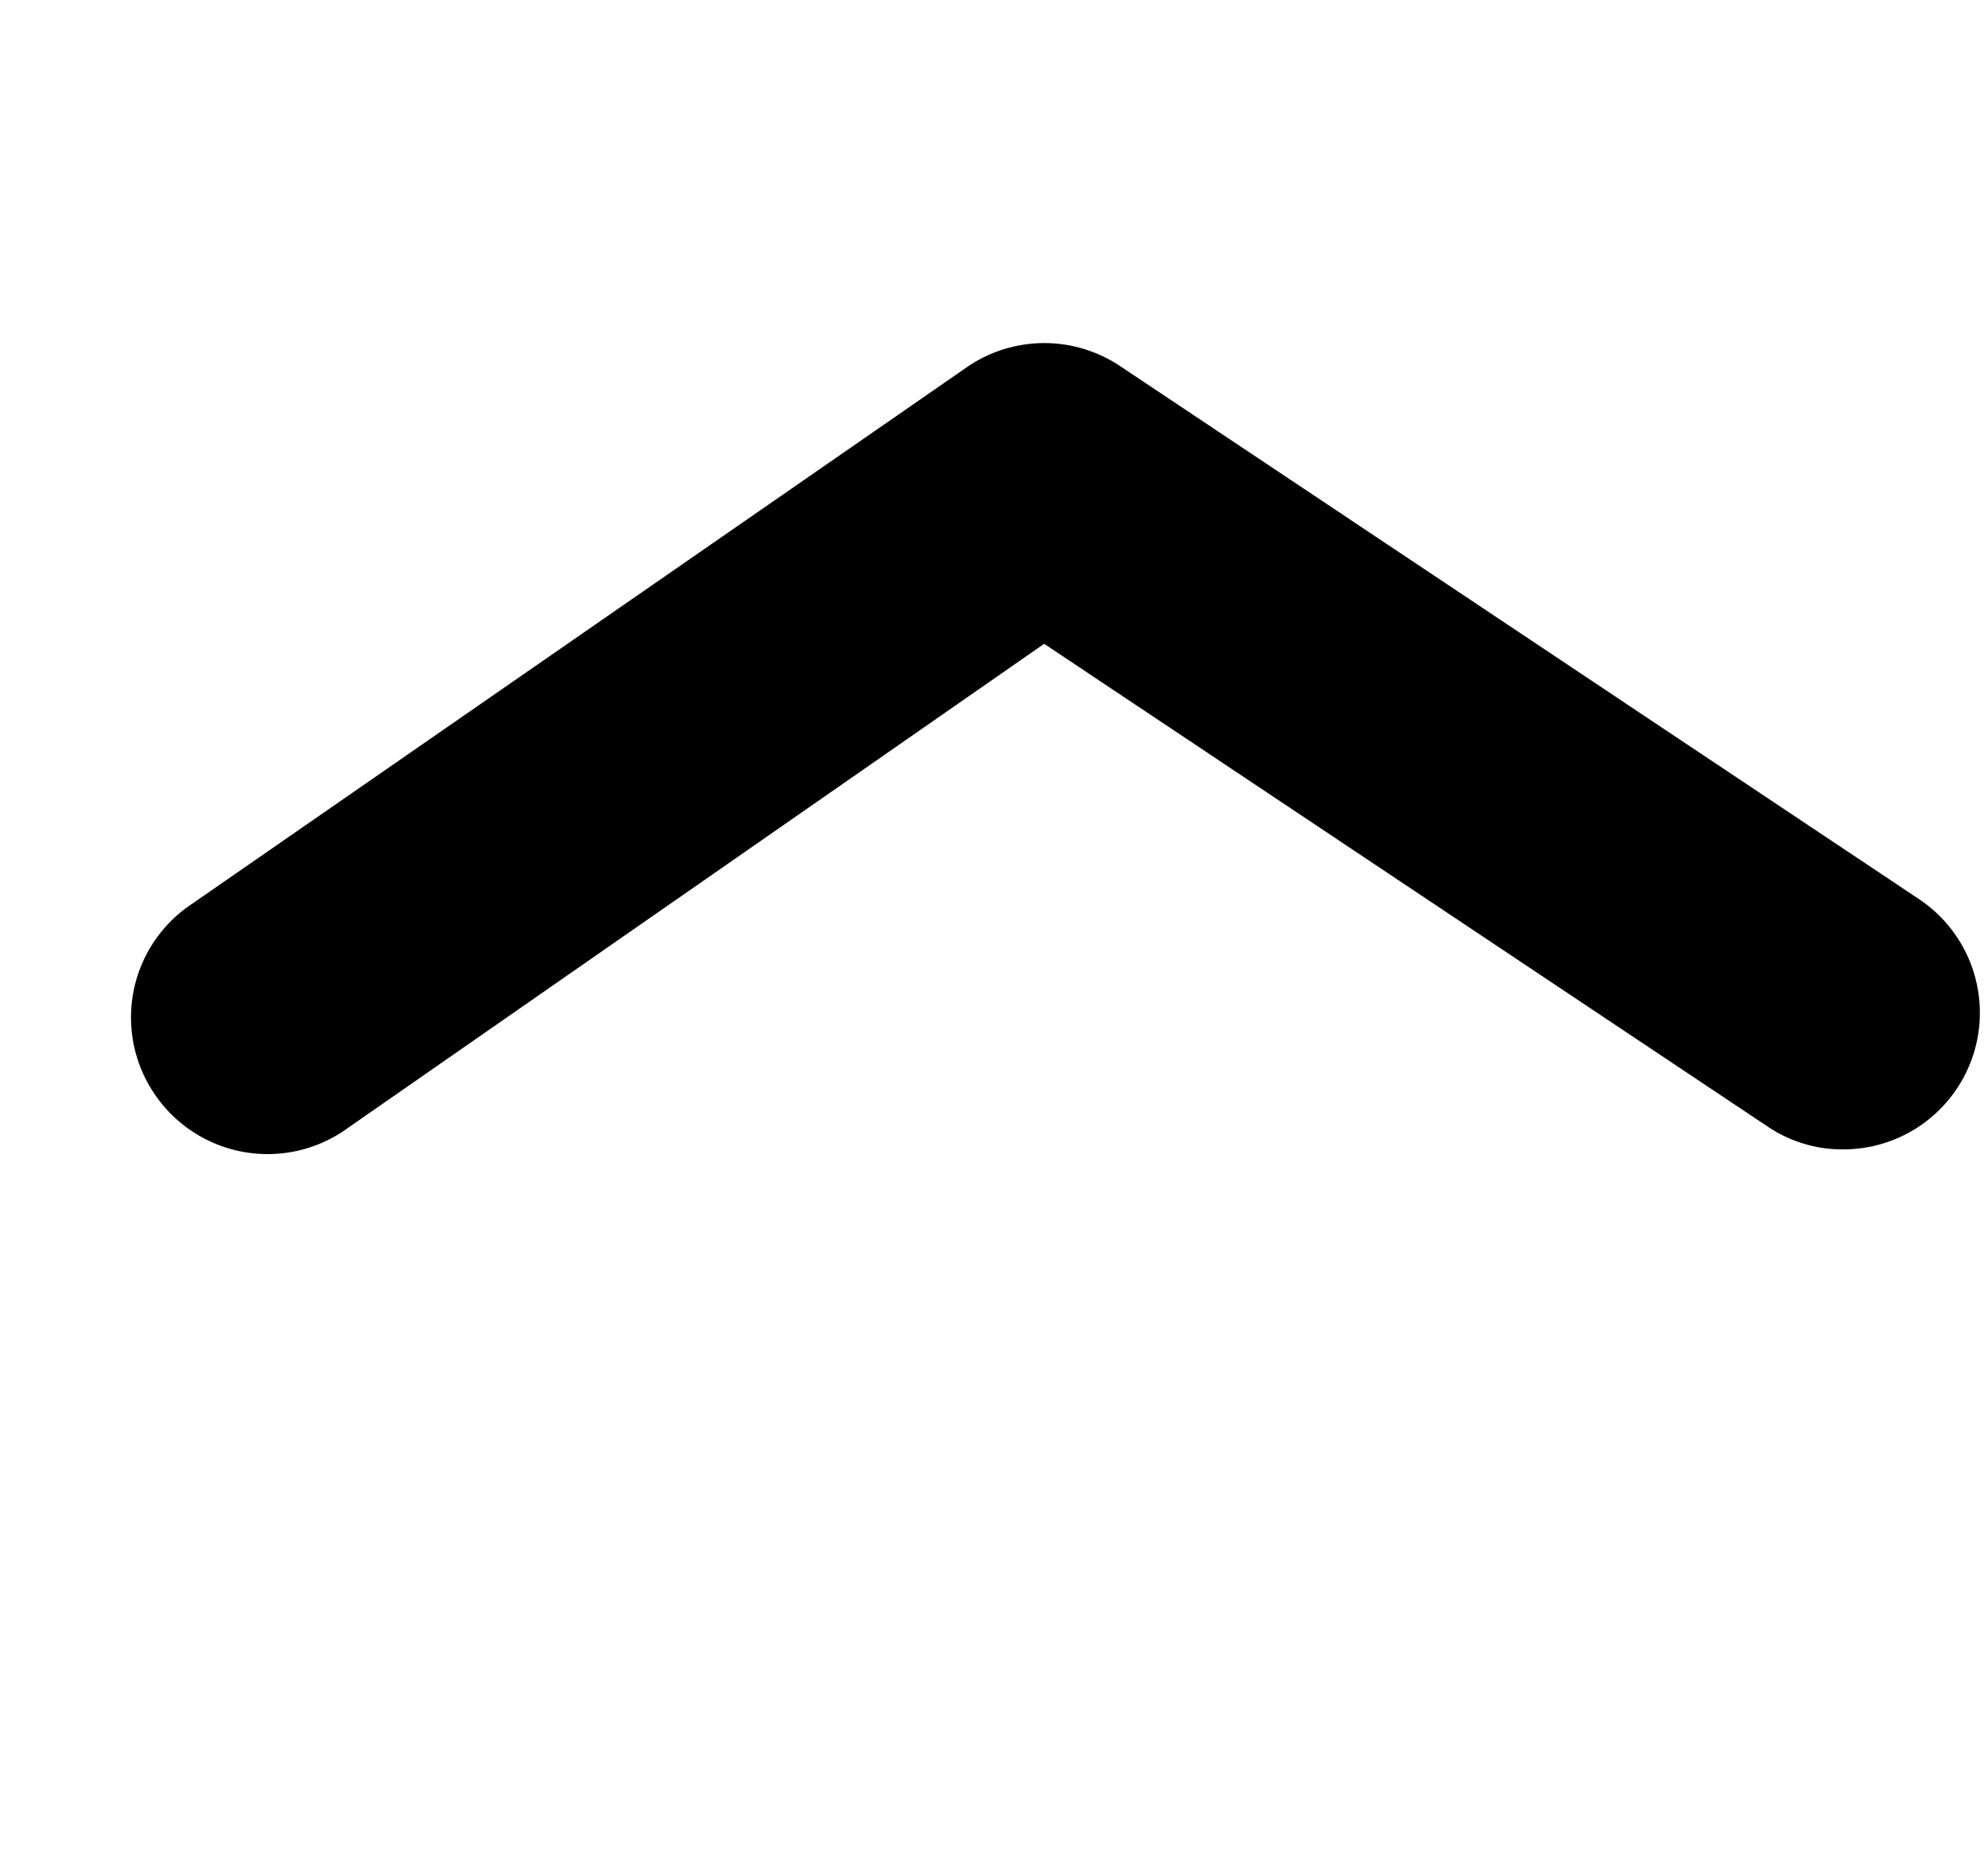 <svg xmlns="http://www.w3.org/2000/svg" width="1.07em" height="1em" viewBox="0 0 17 16"><path fill="currentColor" fill-rule="evenodd" d="M15.812 9.896a1.15 1.15 0 0 1-.65-.197l-6.23-4.156L2.895 9.74a1.175 1.175 0 0 1-1.629-.328a1.173 1.173 0 0 1 .326-1.629L8.28 3.152a1.175 1.175 0 0 1 1.303-.002l6.881 4.59a1.176 1.176 0 0 1-.652 2.156"/></svg>